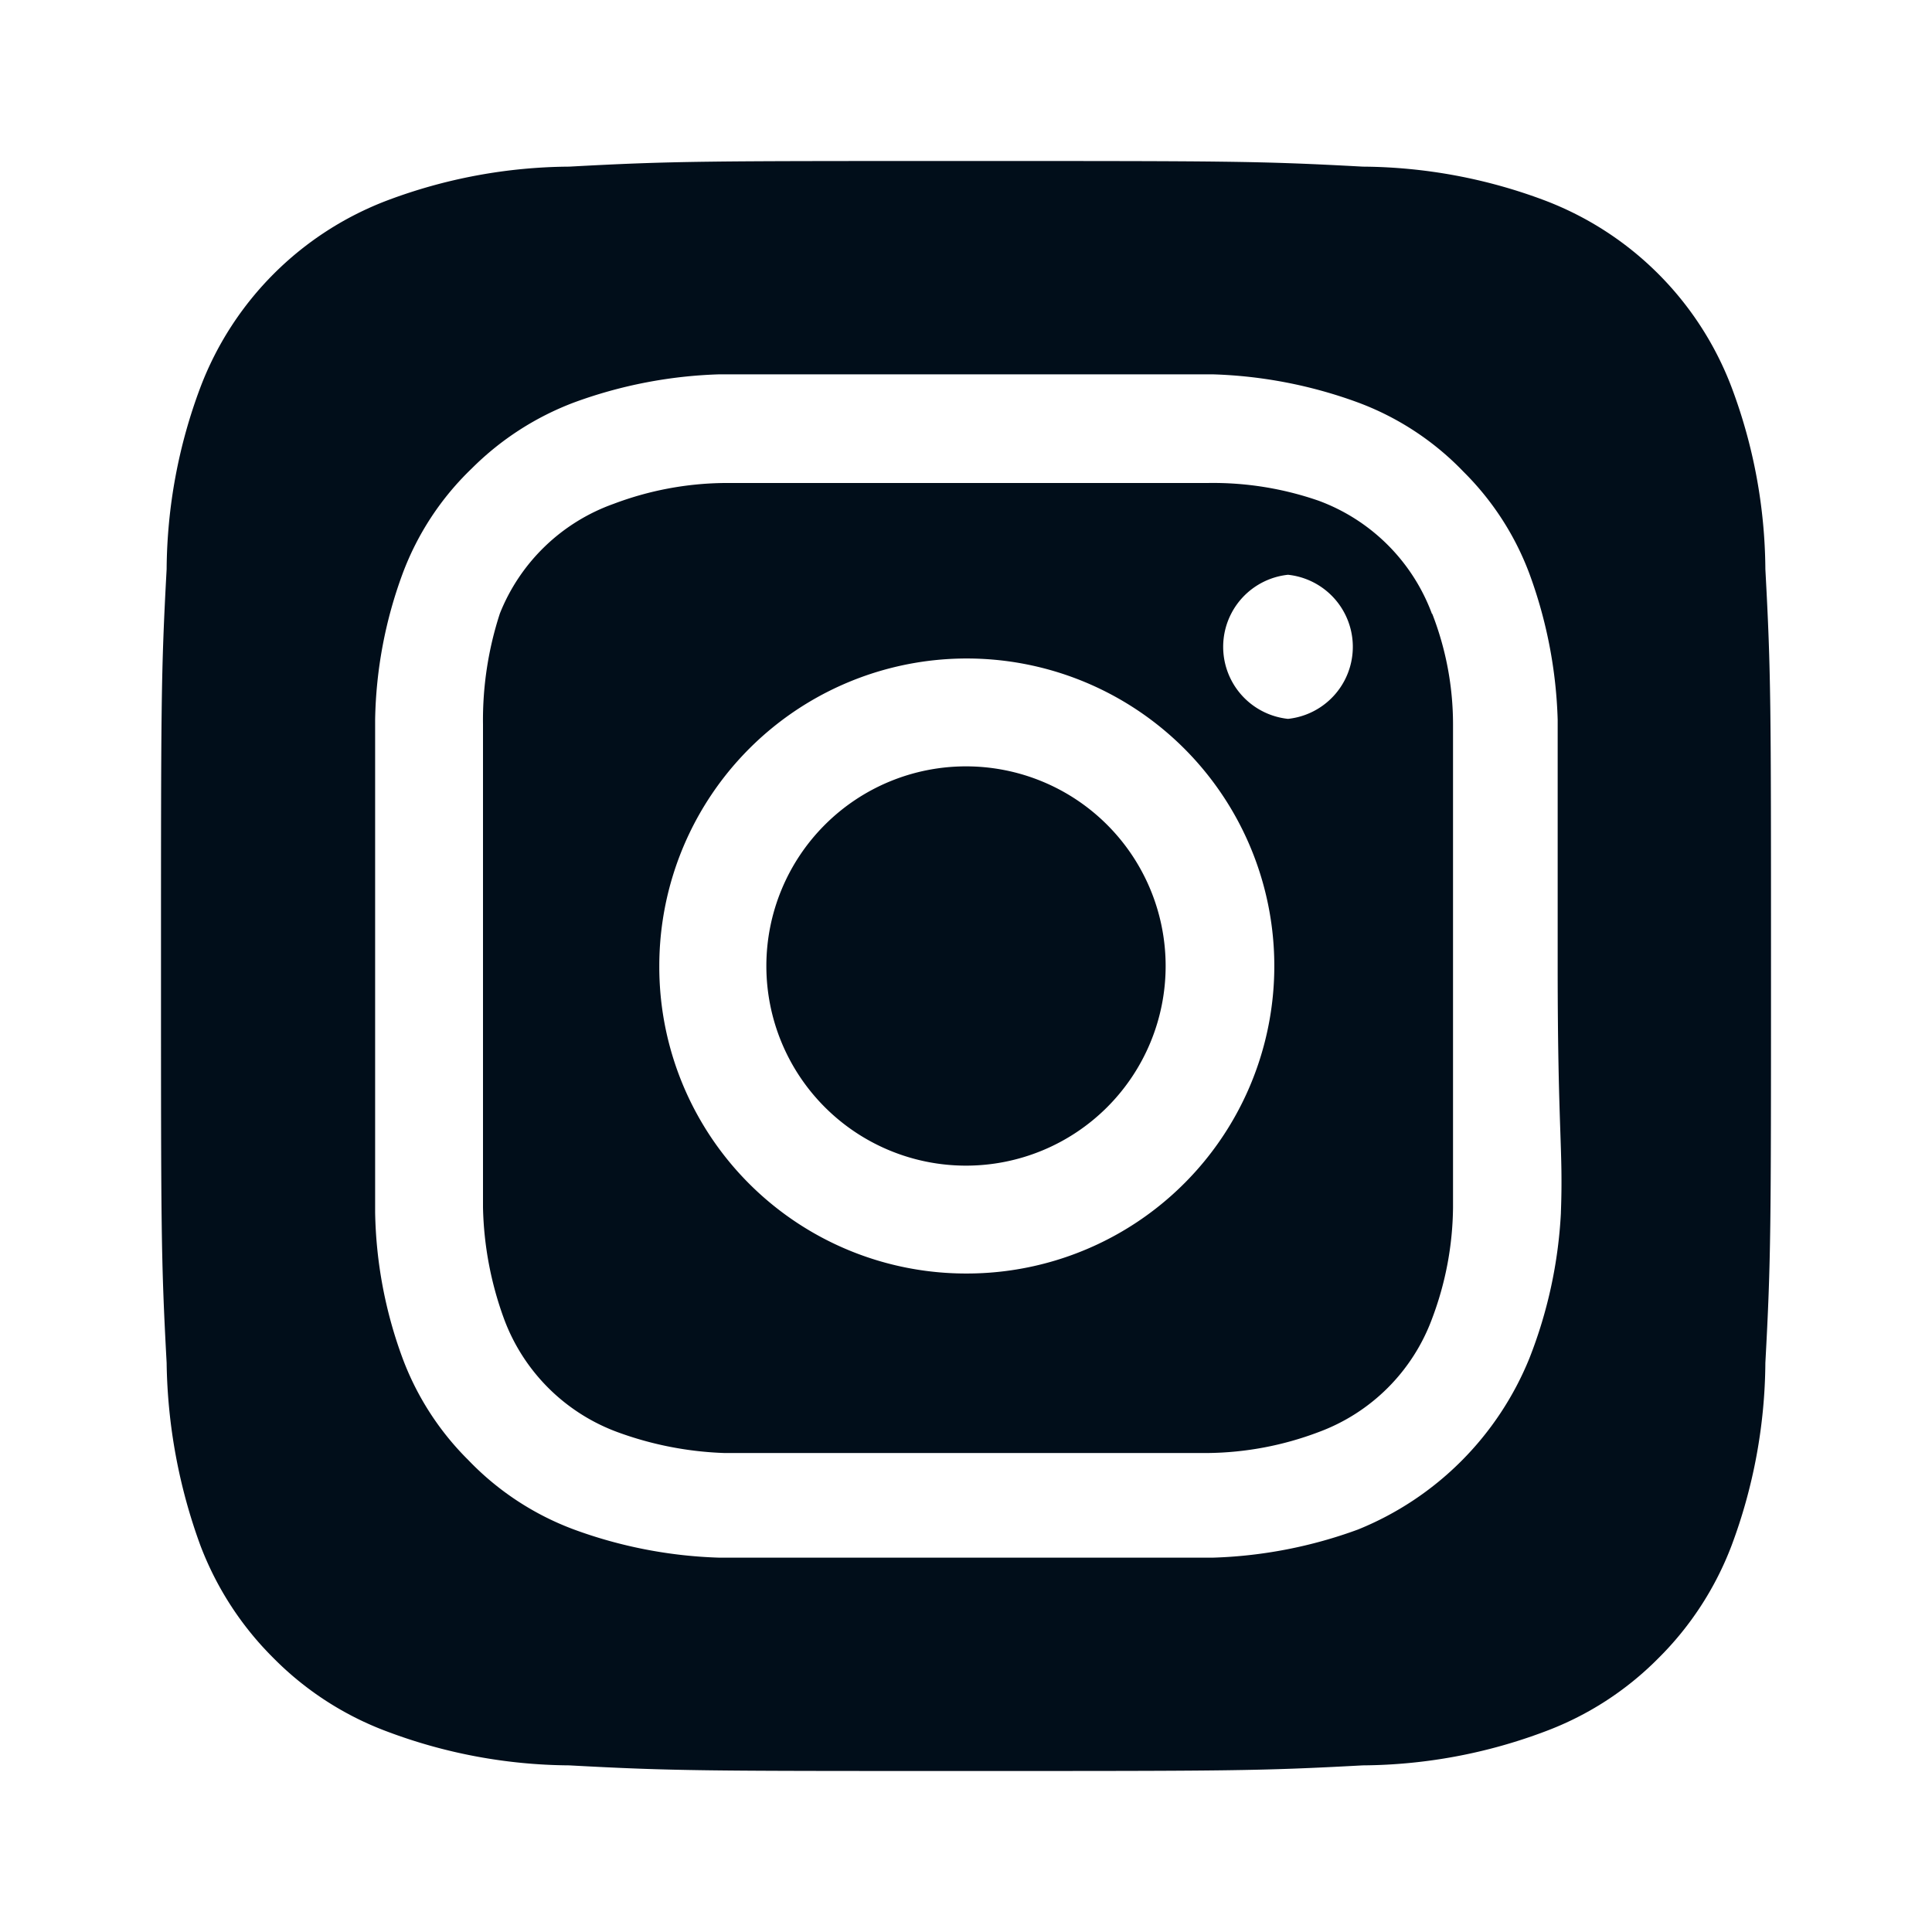 <svg width="24" height="24" fill="#010E1A" xmlns="http://www.w3.org/2000/svg"><path d="M12 9.52a2.48 2.48 0 100 4.96 2.48 2.48 0 000-4.96zm9.93-2.45a6.532 6.532 0 00-.42-2.26 4 4 0 00-2.32-2.32 6.53 6.53 0 00-2.26-.42C15.64 2 15.26 2 12 2s-3.64 0-4.93.07a6.53 6.53 0 00-2.26.42 4 4 0 00-2.32 2.32 6.53 6.53 0 00-.42 2.26C2 8.36 2 8.74 2 12s0 3.64.07 4.93a6.86 6.86 0 00.42 2.27c.2.526.51 1.004.91 1.4.398.402.88.713 1.41.91a6.532 6.532 0 002.26.42C8.36 22 8.74 22 12 22s3.64 0 4.93-.07a6.532 6.532 0 002.26-.42 3.89 3.89 0 001.41-.91c.4-.396.71-.874.91-1.4a6.6 6.6 0 00.42-2.27C22 15.64 22 15.26 22 12s0-3.64-.07-4.93zm-2.54 8a5.73 5.73 0 01-.39 1.8A3.86 3.86 0 0116.87 19a5.73 5.73 0 01-1.81.35H8.94A5.73 5.73 0 017.13 19a3.51 3.51 0 01-1.31-.86A3.51 3.51 0 015 16.87a5.49 5.49 0 01-.34-1.81V8.94A5.49 5.49 0 015 7.13a3.51 3.51 0 01.86-1.31c.36-.36.793-.64 1.27-.82a5.73 5.73 0 011.81-.35h6.12a5.73 5.73 0 011.81.35 3.51 3.51 0 011.31.86c.362.359.642.792.82 1.27a5.73 5.73 0 01.35 1.81V12c0 2.06.07 2.27.04 3.06v.01zm-1.6-7.44a2.38 2.38 0 00-1.41-1.41A4 4 0 0015 6H9a4 4 0 00-1.38.26 2.38 2.38 0 00-1.41 1.36A4.27 4.27 0 006 9v6c.01.471.098.938.26 1.38a2.38 2.38 0 001.41 1.41 4.27 4.27 0 001.33.26h6a4 4 0 001.38-.26 2.38 2.38 0 001.41-1.41 4 4 0 00.26-1.38V9c0-.472-.088-.94-.26-1.38v.01zM12 15.82A3.81 3.81 0 018.19 12 3.82 3.82 0 1112 15.82zm4-6.89a.9.9 0 010-1.79.9.9 0 010 1.79z"/></svg>